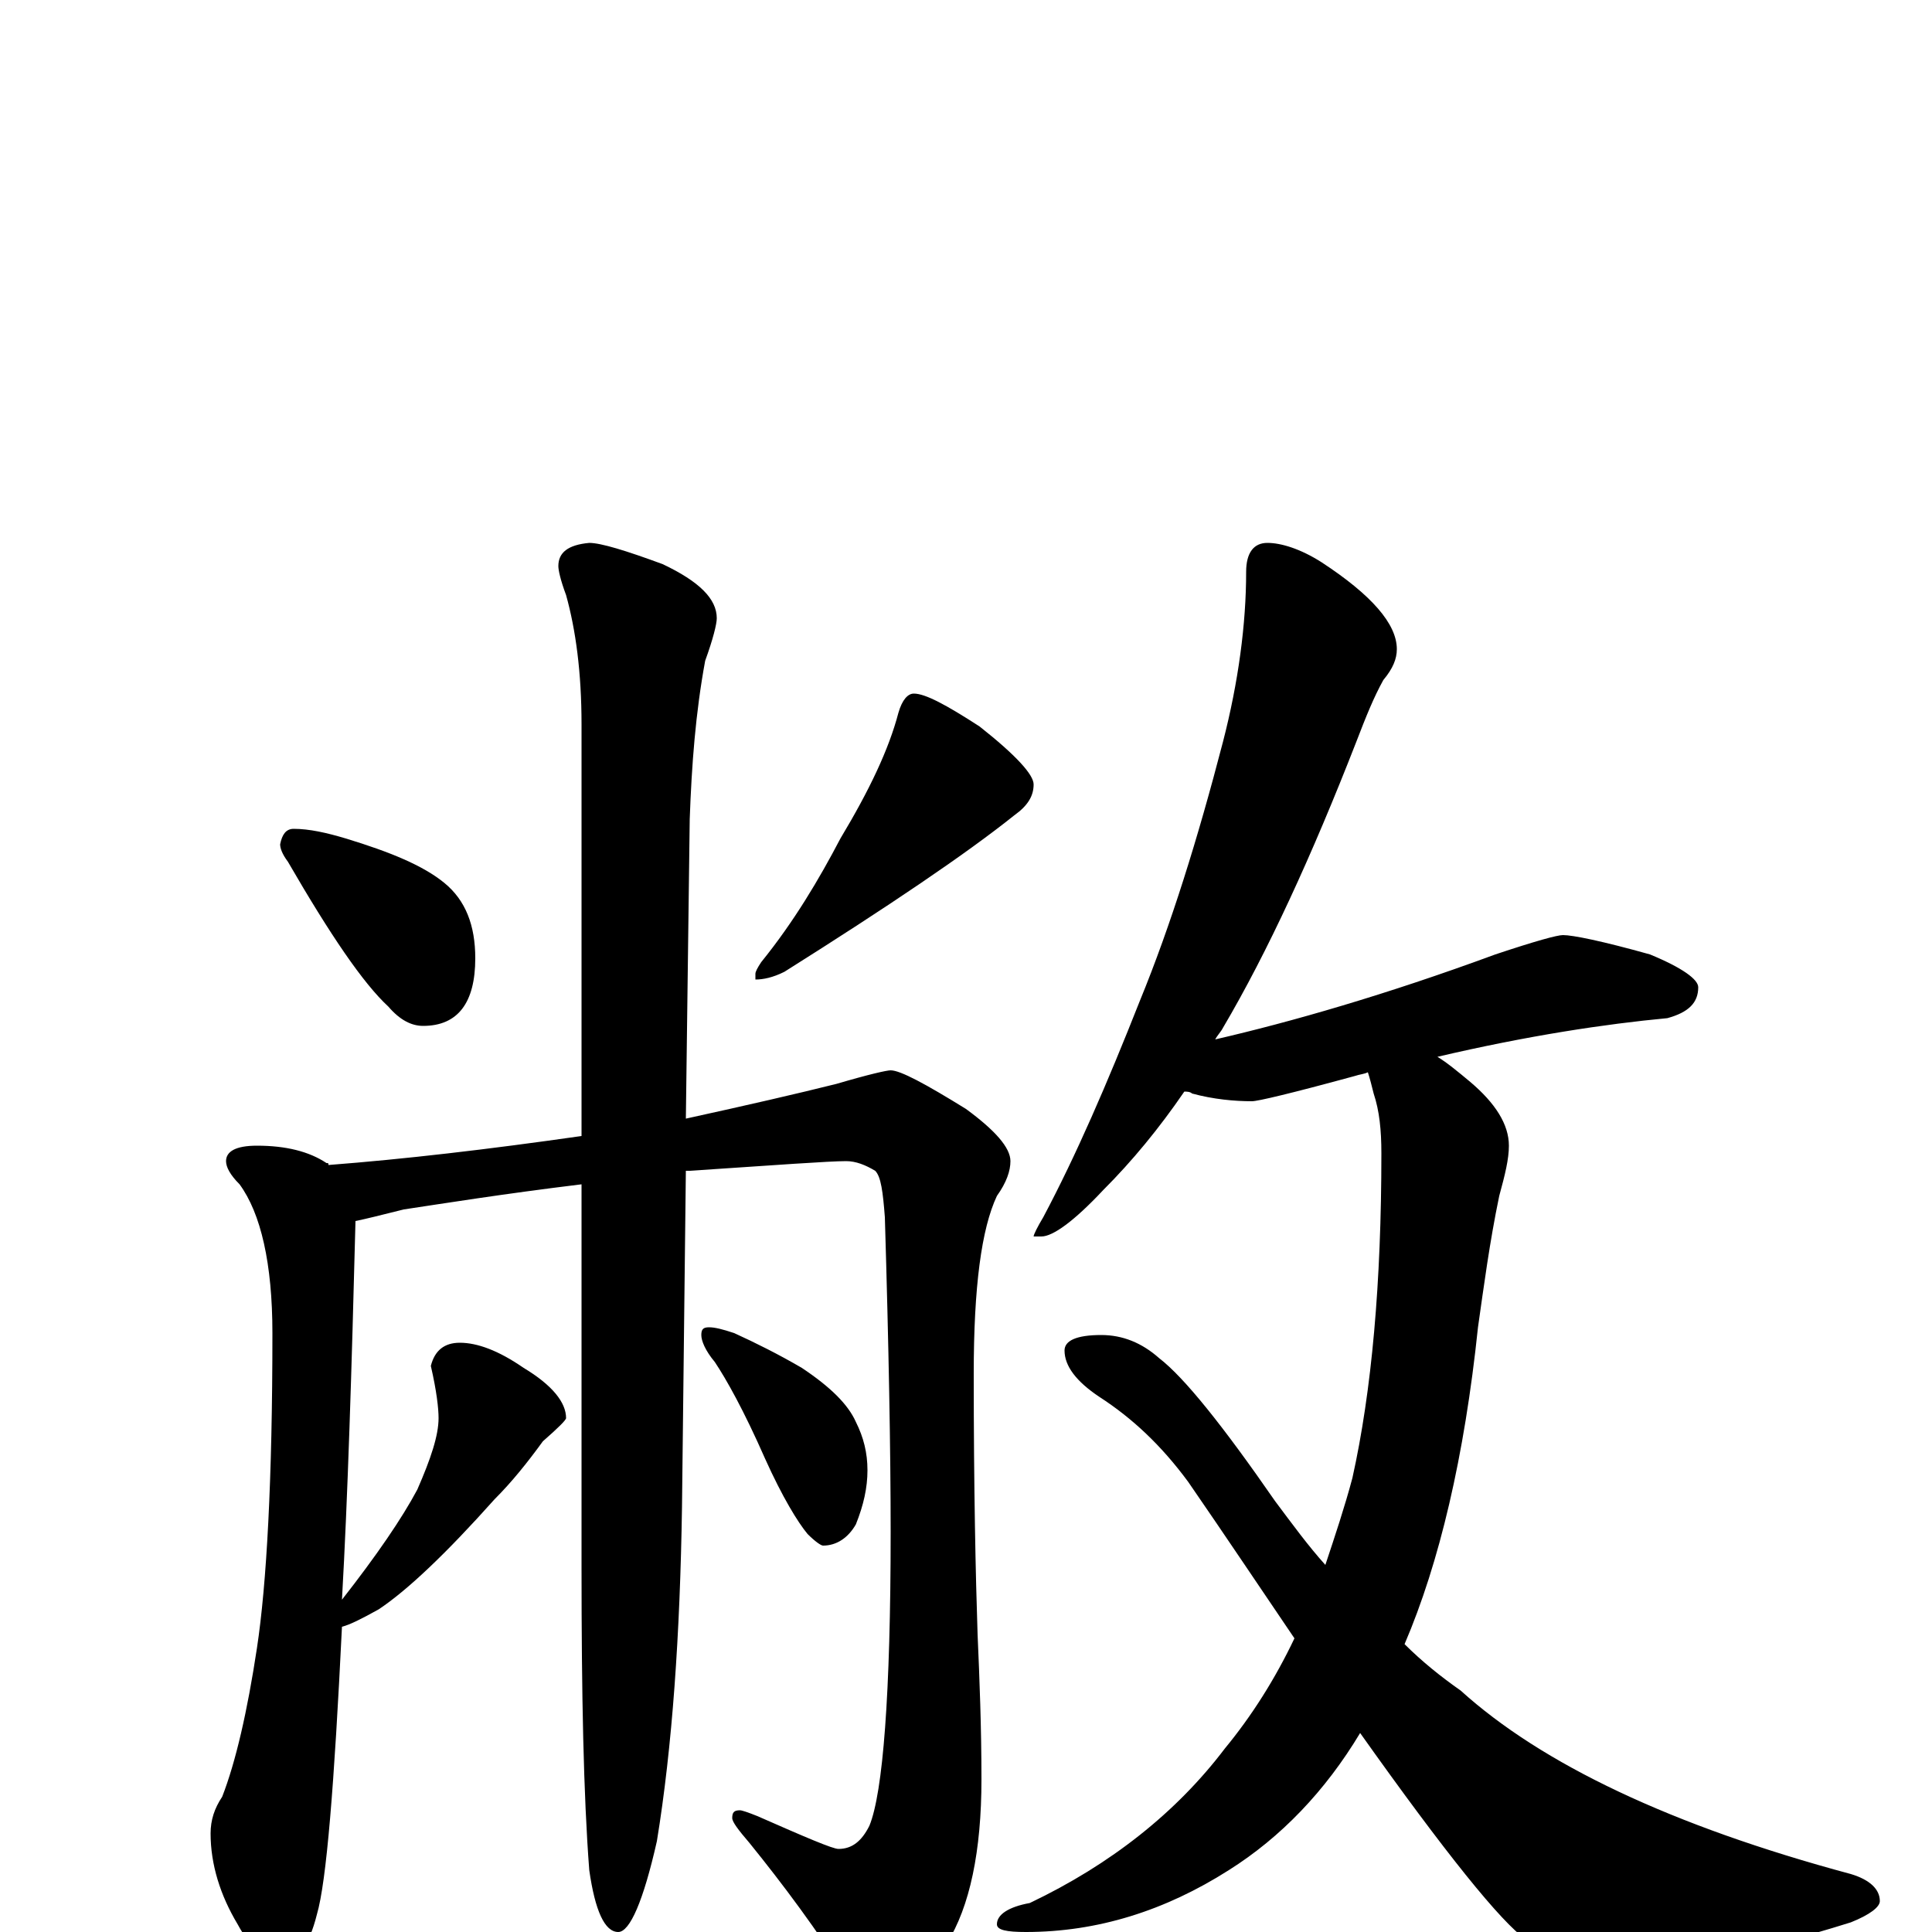 <?xml version="1.0" encoding="utf-8" ?>
<!DOCTYPE svg PUBLIC "-//W3C//DTD SVG 1.1//EN" "http://www.w3.org/Graphics/SVG/1.1/DTD/svg11.dtd">
<svg version="1.1" id="Layer_1" xmlns="http://www.w3.org/2000/svg" xmlns:xlink="http://www.w3.org/1999/xlink" x="0px" y="145px" width="1000px" height="1000px" viewBox="0 0 1000 1000" enable-background="new 0 0 1000 1000" xml:space="preserve">
<g id="Layer_1">
<path id="glyph" transform="matrix(1 0 0 -1 0 1000)" d="M152,571C160,571 169,569 179,566C202,559 219,552 230,543C241,534 246,521 246,504C246,481 237,469 219,469C213,469 207,472 201,479C188,491 171,516 149,554C146,558 145,561 145,563C146,568 148,571 152,571M473,641C479,641 490,635 507,624C526,609 535,599 535,594C535,588 532,583 525,578C500,558 460,531 406,497C400,494 395,493 391,493l0,3C391,497 392,499 394,502C411,523 424,545 435,566C450,591 460,612 465,631C467,638 470,641 473,641M133,407C148,407 160,404 169,398C170,398 170,398 170,397C209,400 252,405 301,412l0,213C301,652 298,674 293,692C290,700 289,705 289,707C289,714 294,718 305,719C311,719 324,715 343,708C362,699 371,690 371,680C371,677 369,669 365,658C360,631 358,604 357,576l-2,-155C387,428 413,434 433,439C450,444 459,446 461,446C466,446 479,439 500,426C515,415 523,406 523,399C523,394 521,388 516,381C508,364 504,334 504,289C504,229 505,184 506,154C507,131 508,106 508,79C508,42 502,13 490,-6C476,-28 464,-39 453,-39C449,-39 445,-35 440,-26C423,1 405,25 388,46C382,53 379,57 379,59C379,62 380,63 383,63C384,63 387,62 392,60C417,49 431,43 434,43C441,43 446,47 450,55C457,72 461,123 461,207C461,249 460,303 458,370C457,383 456,391 453,394C448,397 443,399 438,399C429,399 402,397 357,394C356,394 356,394 355,394l-2,-174C352,154 348,96 340,47C333,16 326,0 320,0C313,0 308,11 305,32C302,71 301,123 301,189l0,198C260,382 229,377 209,374C197,371 189,369 184,368C182,290 180,225 177,172C195,195 208,214 216,229C223,245 227,257 227,266C227,271 226,280 223,293C225,301 230,305 238,305C247,305 258,301 271,292C286,283 293,274 293,266C293,265 289,261 281,254C273,243 265,233 256,224C231,196 211,177 196,167C187,162 181,159 177,158C173,76 169,26 164,9C160,-7 154,-15 145,-15C138,-15 130,-9 123,4C114,19 109,35 109,51C109,58 111,64 115,70C122,88 128,114 133,147C138,180 141,234 141,310C141,346 135,372 124,387C119,392 117,396 117,399C117,404 122,407 133,407M367,313C370,313 374,312 380,310C391,305 403,299 415,292C430,282 439,273 443,264C447,256 449,248 449,239C449,230 447,221 443,211C439,204 433,200 426,200C425,200 422,202 418,206C413,212 405,225 396,245C385,270 376,286 370,295C365,301 363,306 363,309C363,312 364,313 367,313M656,719C663,719 673,716 684,709C710,692 723,677 723,664C723,659 721,654 716,648C711,639 707,629 702,616C679,557 656,507 633,468C632,466 630,464 629,462C668,471 717,485 774,506C795,513 806,516 809,516C814,516 829,513 854,506C871,499 879,493 879,489C879,481 874,476 863,473C831,470 791,464 744,453C749,450 755,445 761,440C774,429 781,418 781,407C781,400 779,392 776,381C771,357 768,334 765,313C758,246 745,191 727,149C736,140 746,132 756,125C798,87 865,55 958,30C968,27 973,22 973,16C973,13 968,9 958,5C907,-11 866,-19 833,-19C815,-19 801,-14 790,-4C777,5 748,41 704,103C686,73 663,49 636,32C603,11 568,0 531,0C521,0 516,1 516,4C516,9 522,13 533,15C575,35 609,62 634,95C648,112 660,131 670,152C653,177 635,204 615,233C601,252 586,266 569,277C557,285 551,293 551,301C551,306 557,309 570,309C581,309 591,305 600,297C613,287 633,262 660,223C669,211 677,200 686,190C691,205 696,220 700,235C710,280 715,336 715,403C715,415 714,425 711,434C710,438 709,442 708,445C706,444 704,444 701,443C668,434 651,430 648,430C639,430 628,431 617,434C616,435 614,435 613,435C600,416 586,399 571,384C556,368 545,360 539,360l-4,0C535,361 537,365 540,370C557,402 573,439 590,482C606,521 620,566 633,616C641,647 645,677 645,704C645,714 649,719 656,719z"/>
</g>
</svg>

